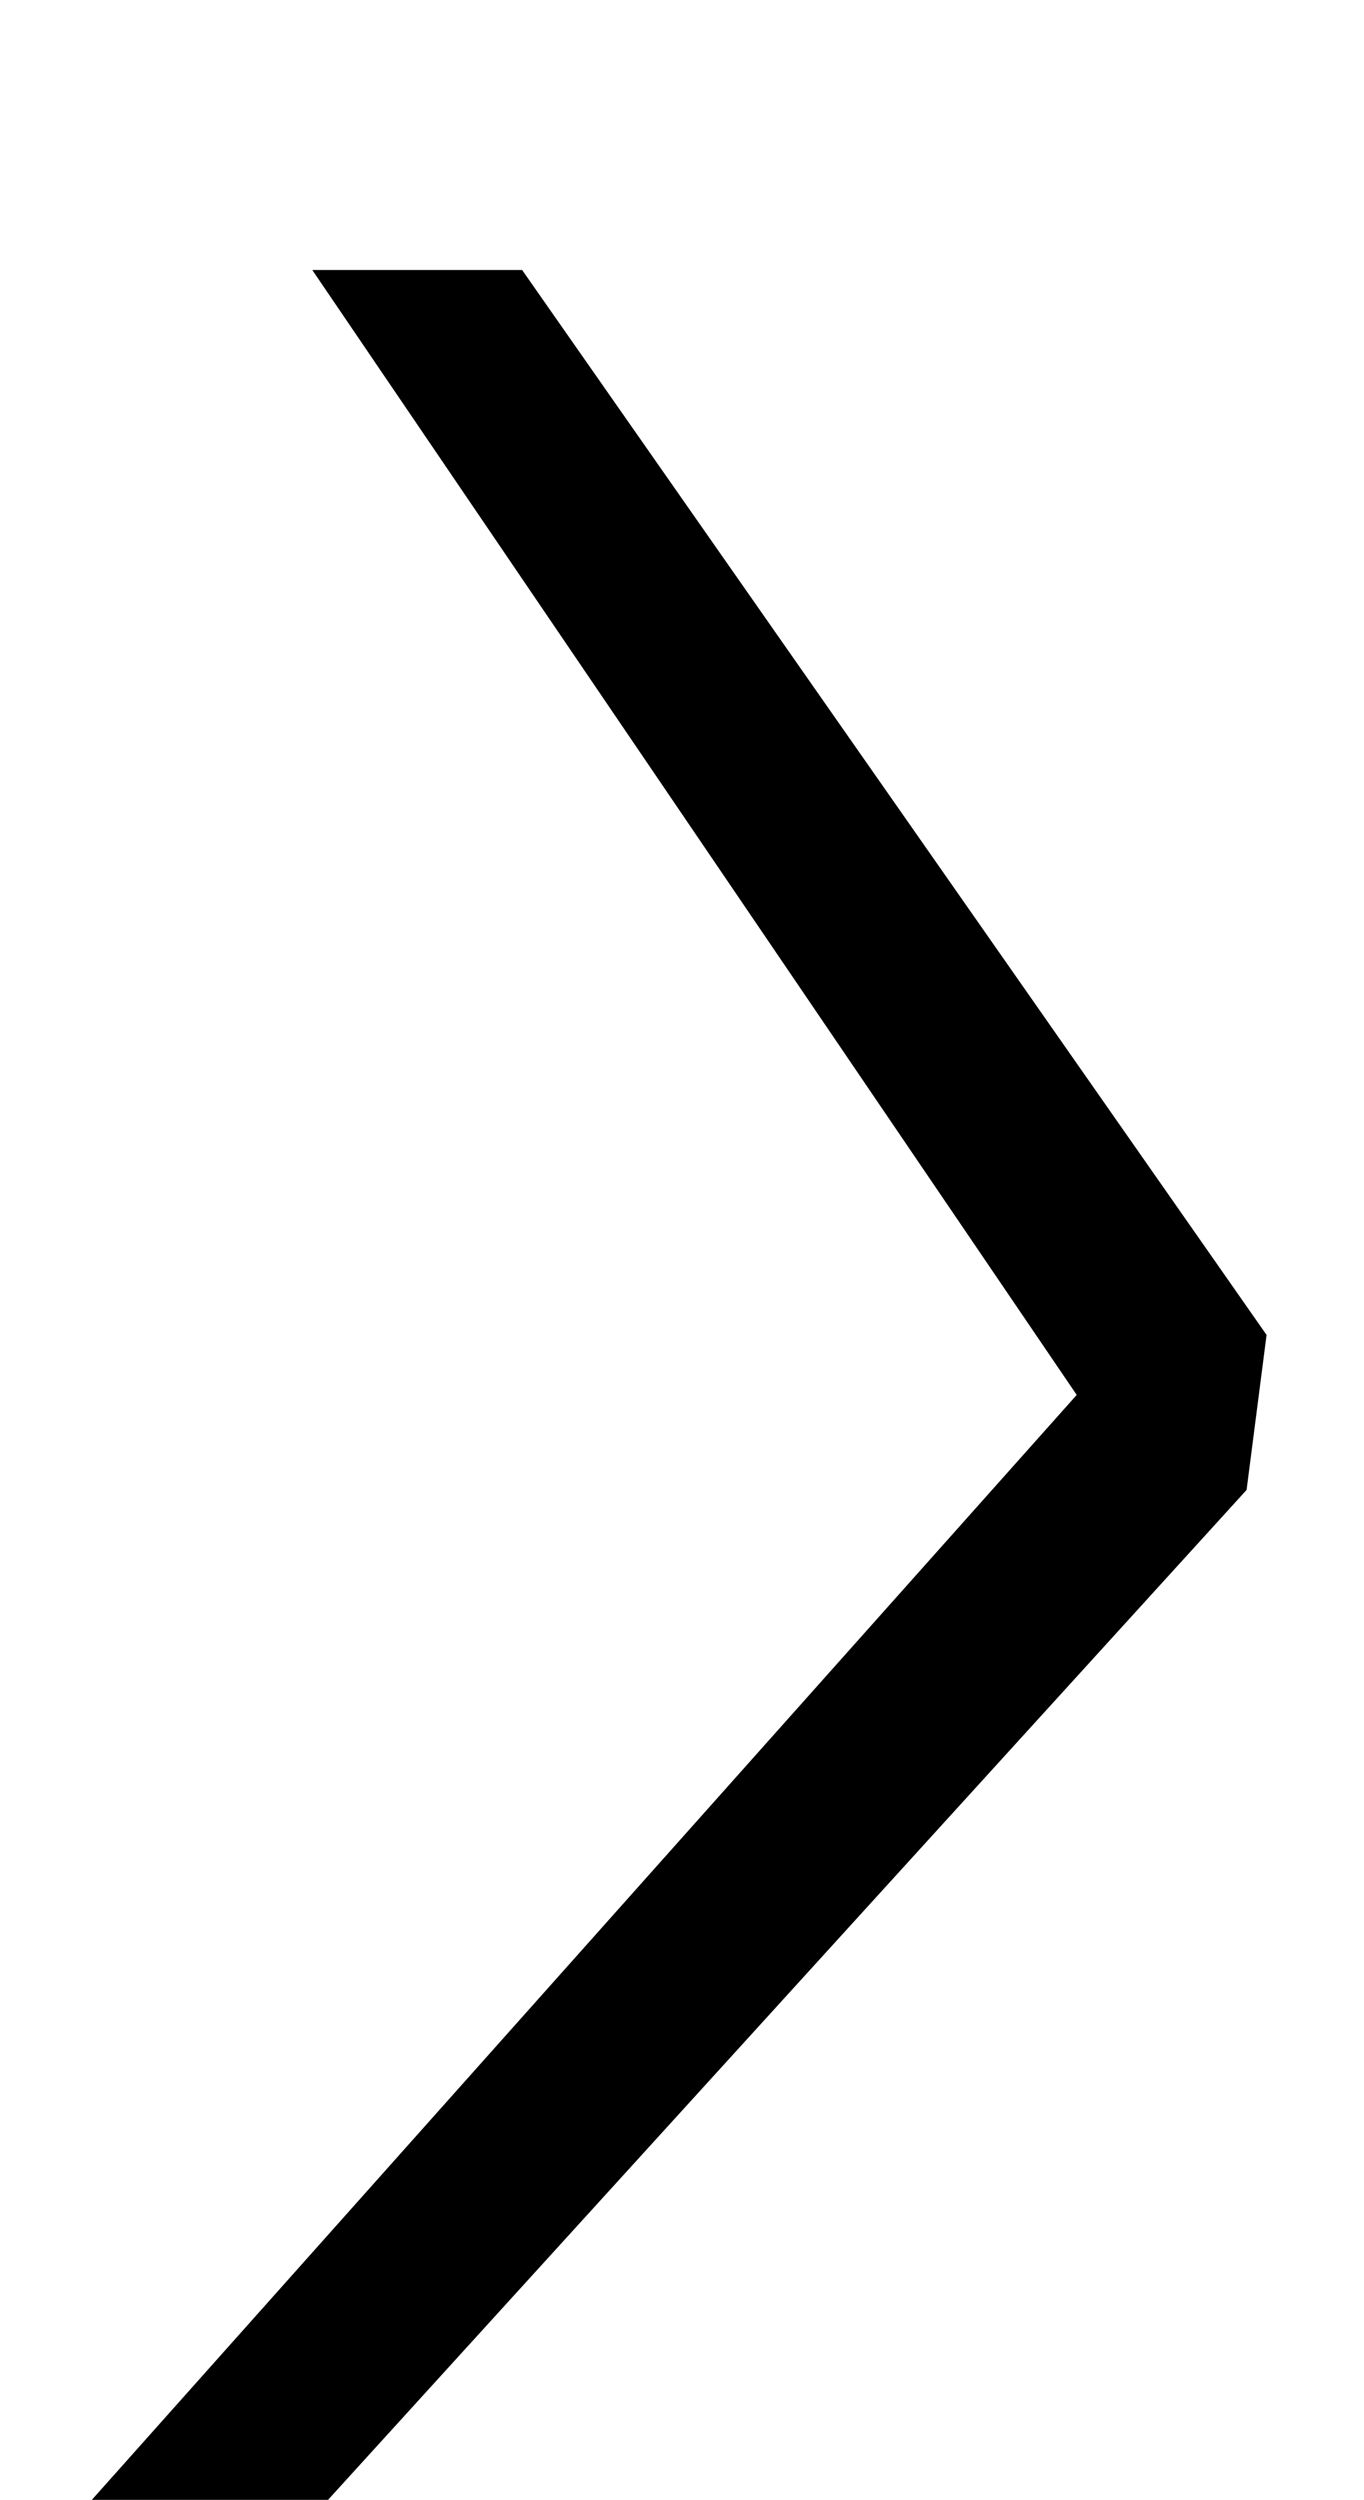 <?xml version="1.0" standalone="no"?>
<!DOCTYPE svg PUBLIC "-//W3C//DTD SVG 1.1//EN" "http://www.w3.org/Graphics/SVG/1.1/DTD/svg11.dtd" >
<svg xmlns="http://www.w3.org/2000/svg" xmlns:xlink="http://www.w3.org/1999/xlink" version="1.1" viewBox="-74 0 546 1000">
  <g transform="matrix(1 0 0 -1 0 800)">
   <path fill="currentColor"
d="M357 242l-306 450h84l298 -426l-8 -62l-395 -434h-94z" />
  </g>

</svg>
